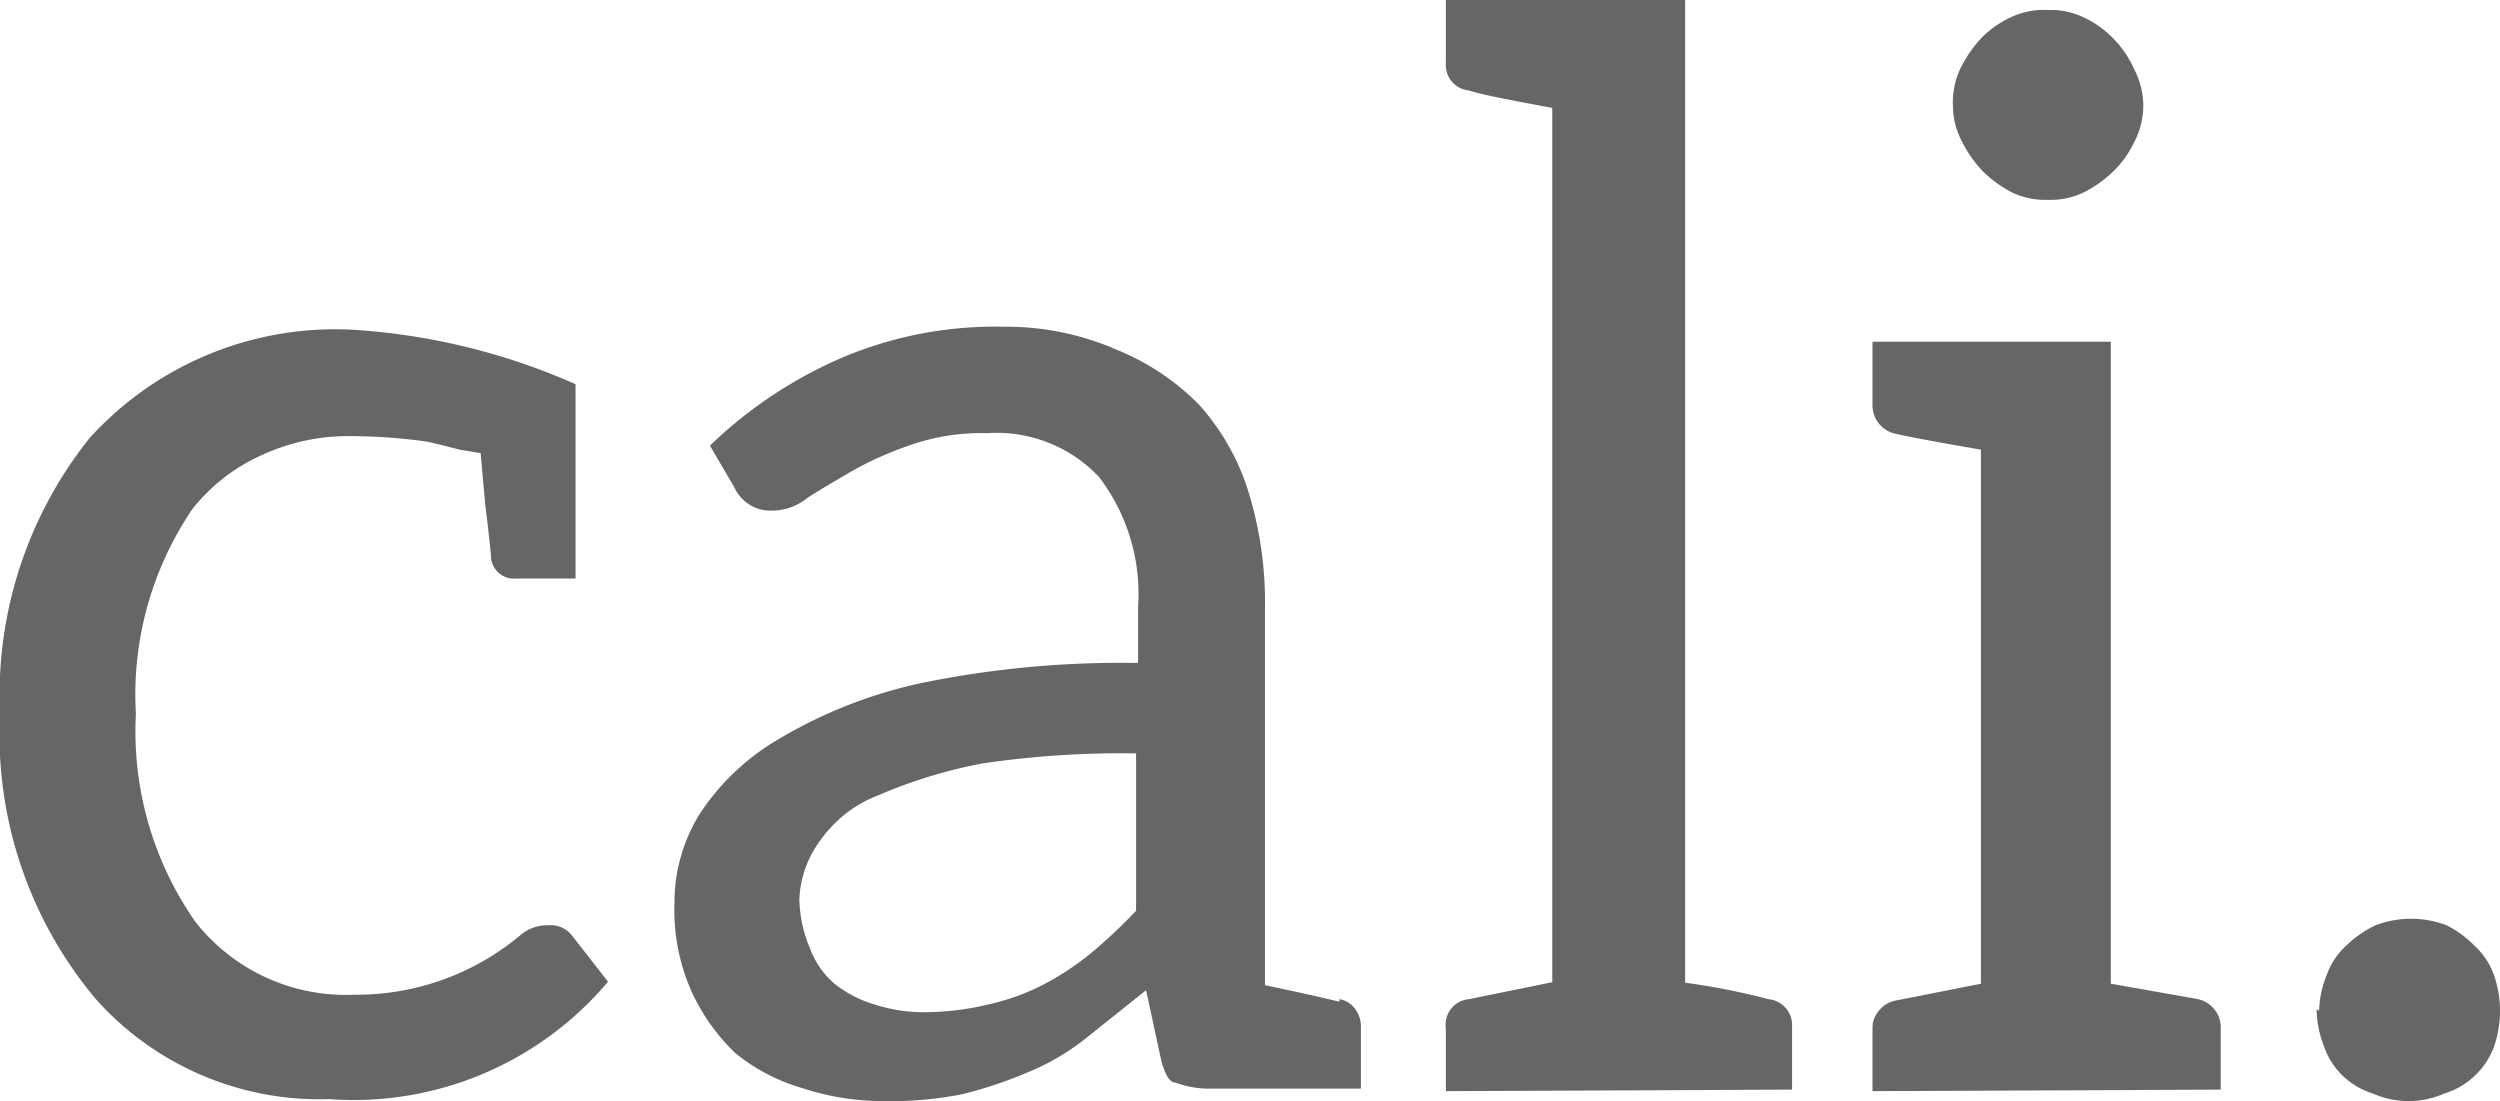 <svg xmlns="http://www.w3.org/2000/svg" viewBox="0 0 50.04 22.04"><defs><style>.cls-1{fill:#666;}</style></defs><title>logo</title><g id="Ebene_2" data-name="Ebene 2"><g id="Ebene_1-2" data-name="Ebene 1"><path class="cls-1" d="M0,14.29A8.23,8.23,0,0,1,1.8,8.76,6.64,6.64,0,0,1,7.06,6.6a13,13,0,0,1,4.46,1.09v3.89H10.33a.46.46,0,0,1-.5-.4q0-.11-.12-1.11l-.09-1L9.2,9,8.81,8.9l-.26-.06a11.24,11.24,0,0,0-1.67-.11,4.1,4.1,0,0,0-1.62.37,3.69,3.69,0,0,0-1.41,1.09,6.62,6.62,0,0,0-1.13,4.1,6.65,6.65,0,0,0,1.19,4.16A3.83,3.83,0,0,0,7.1,19.91a5.1,5.1,0,0,0,3.29-1.17.84.84,0,0,1,.59-.22.54.54,0,0,1,.48.22l.71.91A6.66,6.66,0,0,1,6.59,22,6,6,0,0,1,1.92,20,8.23,8.23,0,0,1,0,14.29Z"/><path class="cls-1" d="M13.5,18.08A3.37,3.37,0,0,1,14,16.3a4.74,4.74,0,0,1,1.61-1.52,9.46,9.46,0,0,1,2.84-1.11,19.88,19.88,0,0,1,4.33-.4V12.14A3.85,3.85,0,0,0,22,9.55a2.81,2.81,0,0,0-2.23-.88,4.35,4.35,0,0,0-1.61.26A6.71,6.71,0,0,0,17,9.46c-.55.32-.84.5-.87.53a1.12,1.12,0,0,1-.68.23A.78.78,0,0,1,15,10.1a.83.83,0,0,1-.31-.36l-.48-.82A8.84,8.84,0,0,1,16.9,7.14a7.86,7.86,0,0,1,3.21-.6A5.49,5.49,0,0,1,22.35,7,4.87,4.87,0,0,1,24,8.1a4.69,4.69,0,0,1,1,1.78,7.54,7.54,0,0,1,.32,2.31v7.53c.87.18,1.36.3,1.49.33V20a.48.48,0,0,1,.31.19.58.58,0,0,1,.12.36v1.24H24.15a1.93,1.93,0,0,1-.62-.12c-.13,0-.22-.19-.29-.46l-.3-1.39-1.19.95a4.72,4.72,0,0,1-1.17.69,8.74,8.74,0,0,1-1.31.44,7.47,7.47,0,0,1-1.59.14,5.18,5.18,0,0,1-1.62-.26,3.78,3.78,0,0,1-1.34-.7,4,4,0,0,1-.88-1.24A4,4,0,0,1,13.5,18.08ZM16,18a2.64,2.64,0,0,0,.22,1,1.68,1.68,0,0,0,.52.72,2.38,2.38,0,0,0,.78.39,3.15,3.15,0,0,0,1,.15,5.45,5.45,0,0,0,1.24-.15,4.54,4.54,0,0,0,1.1-.39,5.6,5.6,0,0,0,1-.66,10.65,10.65,0,0,0,.88-.83V15.08a19.11,19.11,0,0,0-3.07.2,9.85,9.85,0,0,0-2.07.63,2.54,2.54,0,0,0-1.18.91A2.12,2.12,0,0,0,16,18Z"/><path class="cls-1" d="M28.94,21.84V20.58A.51.51,0,0,1,29.4,20l1.67-.34V2.16c-.92-.17-1.47-.28-1.67-.35a.51.51,0,0,1-.46-.54V0h4.79V19.67A13.83,13.83,0,0,1,35.4,20a.52.52,0,0,1,.47.55v1.26Z"/><path class="cls-1" d="M37.48,21.84V20.58a.51.51,0,0,1,.13-.35.55.55,0,0,1,.32-.2l1.72-.34V9c-1-.17-1.55-.28-1.72-.32a.58.58,0,0,1-.45-.56V6.84h4.77V19.69L44,20a.58.58,0,0,1,.32.2.56.56,0,0,1,.13.35v1.26ZM39.09,2.13a1.6,1.6,0,0,1,.14-.74,2.55,2.55,0,0,1,.42-.62,2,2,0,0,1,.59-.42A1.55,1.55,0,0,1,41,.2a1.52,1.52,0,0,1,.71.15,2,2,0,0,1,.59.42,2.09,2.09,0,0,1,.42.62,1.59,1.59,0,0,1,.18.74,1.56,1.56,0,0,1-.18.71,2,2,0,0,1-.42.59,2.4,2.4,0,0,1-.59.42A1.53,1.53,0,0,1,41,4a1.55,1.55,0,0,1-.71-.14,2.4,2.4,0,0,1-.59-.42,2.4,2.4,0,0,1-.42-.59A1.55,1.55,0,0,1,39.09,2.13Z"/><path class="cls-1" d="M46.42,20.23a2,2,0,0,1,.15-.71,1.45,1.45,0,0,1,.39-.59,2.17,2.17,0,0,1,.59-.41,2,2,0,0,1,1.42,0,2.07,2.07,0,0,1,.56.41,1.45,1.45,0,0,1,.39.59,2.19,2.19,0,0,1,0,1.43,1.54,1.54,0,0,1-1,.94,1.76,1.76,0,0,1-1.42,0,1.56,1.56,0,0,1-.59-.34,1.48,1.48,0,0,1-.39-.6,2.09,2.09,0,0,1-.15-.75Z"/></g></g></svg>